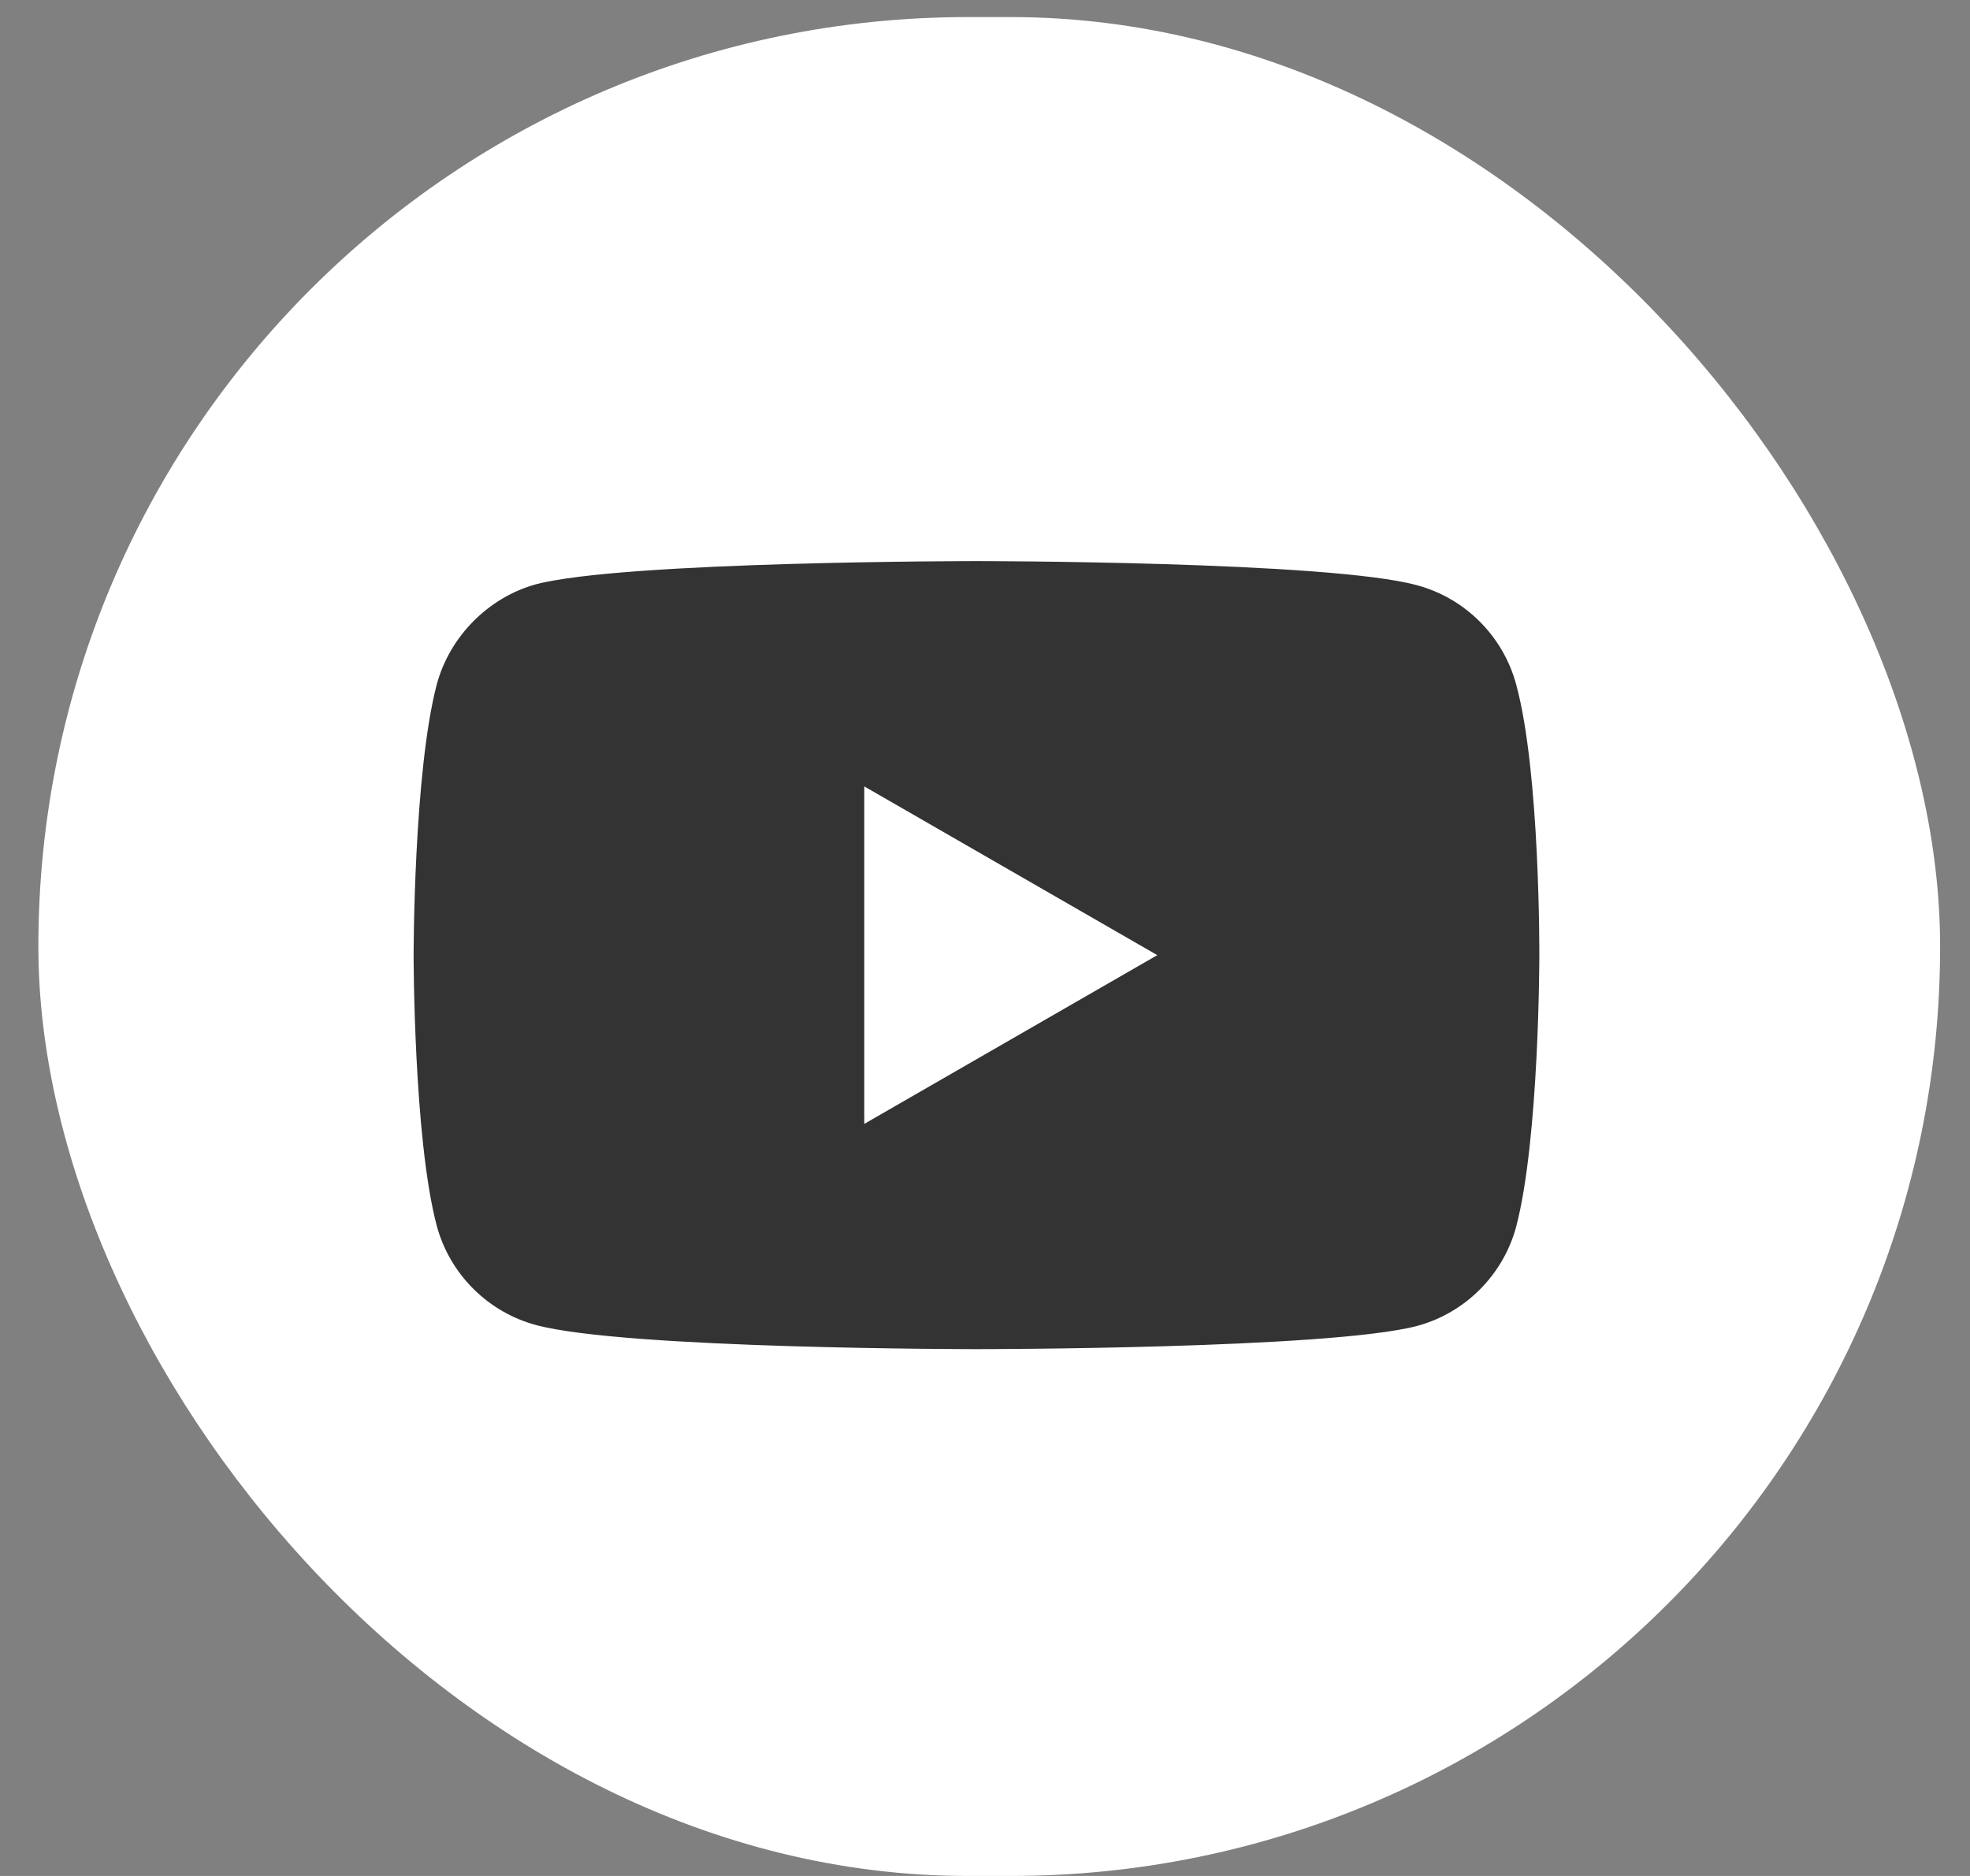 <svg width="42" height="40" viewBox="0 0 42 40" fill="none" xmlns="http://www.w3.org/2000/svg">
<rect x="0" y="0" width="42" height="40" fill="#808080" stroke="none"/>
<rect x="0.818" y="0.364" width="40.545" height="39.636" rx="19.818" fill="white"/>
<g clip-path="url(#clip0_40_288)">
<path d="M32.324 14.593C32.047 13.565 31.237 12.754 30.209 12.478C28.331 11.964 20.818 11.964 20.818 11.964C20.818 11.964 13.306 11.964 11.428 12.458C10.419 12.735 9.589 13.565 9.312 14.593C8.818 16.471 8.818 20.366 8.818 20.366C8.818 20.366 8.818 24.28 9.312 26.138C9.589 27.166 10.4 27.977 11.428 28.253C13.326 28.767 20.818 28.767 20.818 28.767C20.818 28.767 28.331 28.767 30.209 28.273C31.237 27.997 32.047 27.186 32.324 26.158C32.818 24.28 32.818 20.385 32.818 20.385C32.818 20.385 32.838 16.471 32.324 14.593Z" fill="#333333"/>
<path d="M18.426 23.964L24.673 20.366L18.426 16.768V23.964Z" fill="white"/>
</g>
<defs>
<clipPath id="clip0_40_288">
<rect width="24" height="24" fill="white" transform="translate(8.818 8.364)"/>
</clipPath>
</defs>
</svg>
